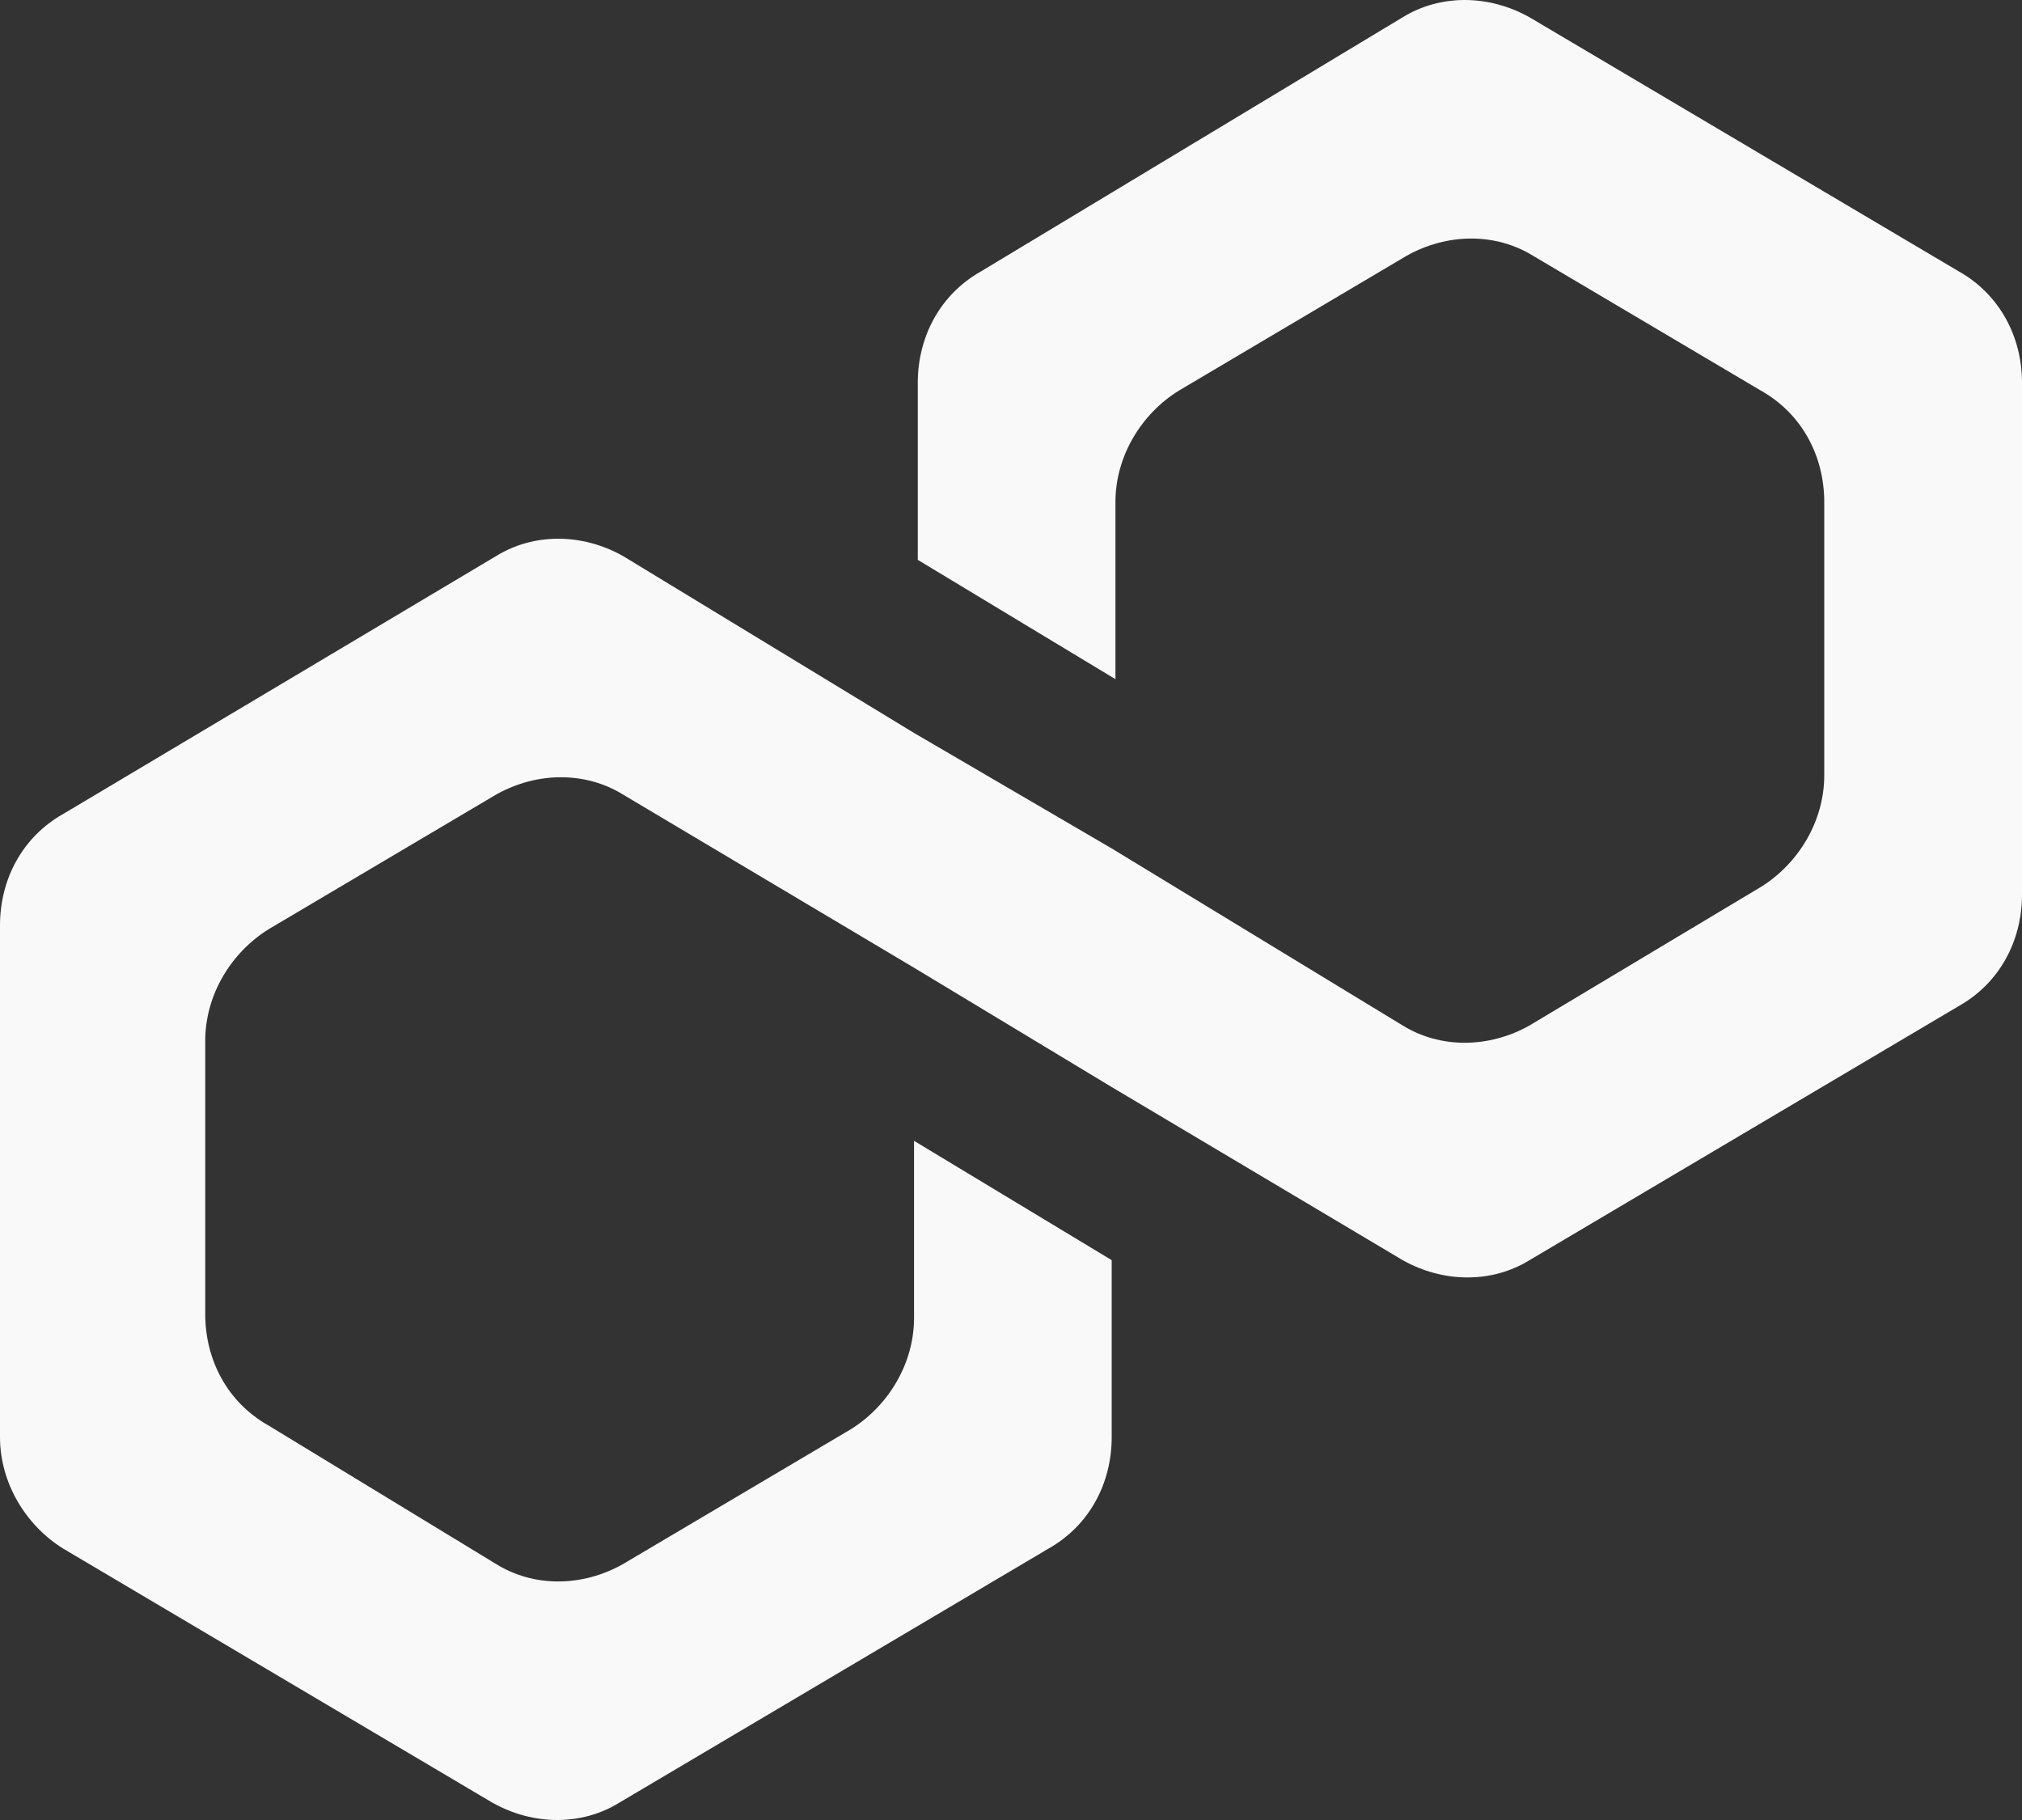 <svg width="20" height="18" viewBox="0 0 20 18" fill="none" xmlns="http://www.w3.org/2000/svg">
<rect x="0" y="0" width="20" height="18" fill="#333333" stroke="none"/>
<path d="M4.908 5.499C5.277 5.271 5.756 5.271 6.162 5.499L9.041 7.249L10.996 8.391L13.874 10.142C14.243 10.37 14.723 10.37 15.129 10.142L17.417 8.772C17.786 8.543 18.044 8.125 18.044 7.668V4.966C18.044 4.51 17.823 4.091 17.417 3.863L15.166 2.531C14.797 2.302 14.317 2.302 13.911 2.531L11.661 3.863C11.291 4.091 11.033 4.51 11.033 4.966V6.717L9.078 5.537V3.786C9.078 3.33 9.299 2.911 9.705 2.683L13.874 0.171C14.243 -0.057 14.723 -0.057 15.129 0.171L19.373 2.683C19.779 2.911 20 3.33 20 3.786V8.848C20 9.304 19.779 9.723 19.373 9.951L15.129 12.463C14.76 12.691 14.28 12.691 13.874 12.463L10.996 10.751L9.041 9.571L6.162 7.858C5.793 7.63 5.314 7.63 4.908 7.858L2.657 9.19C2.288 9.419 2.03 9.837 2.03 10.294V12.996C2.03 13.452 2.251 13.871 2.657 14.099L4.908 15.469C5.277 15.698 5.756 15.698 6.162 15.469L8.413 14.137C8.782 13.909 9.041 13.491 9.041 13.034V11.283L10.996 12.463V14.213C10.996 14.67 10.775 15.089 10.369 15.317L6.125 17.829C5.756 18.057 5.277 18.057 4.871 17.829L0.627 15.317C0.258 15.089 -7.78931e-07 14.67 -7.78931e-07 14.213V9.152C-7.78931e-07 8.696 0.221 8.277 0.627 8.049L4.908 5.499Z" fill="#F9F9F9"/>
</svg>
